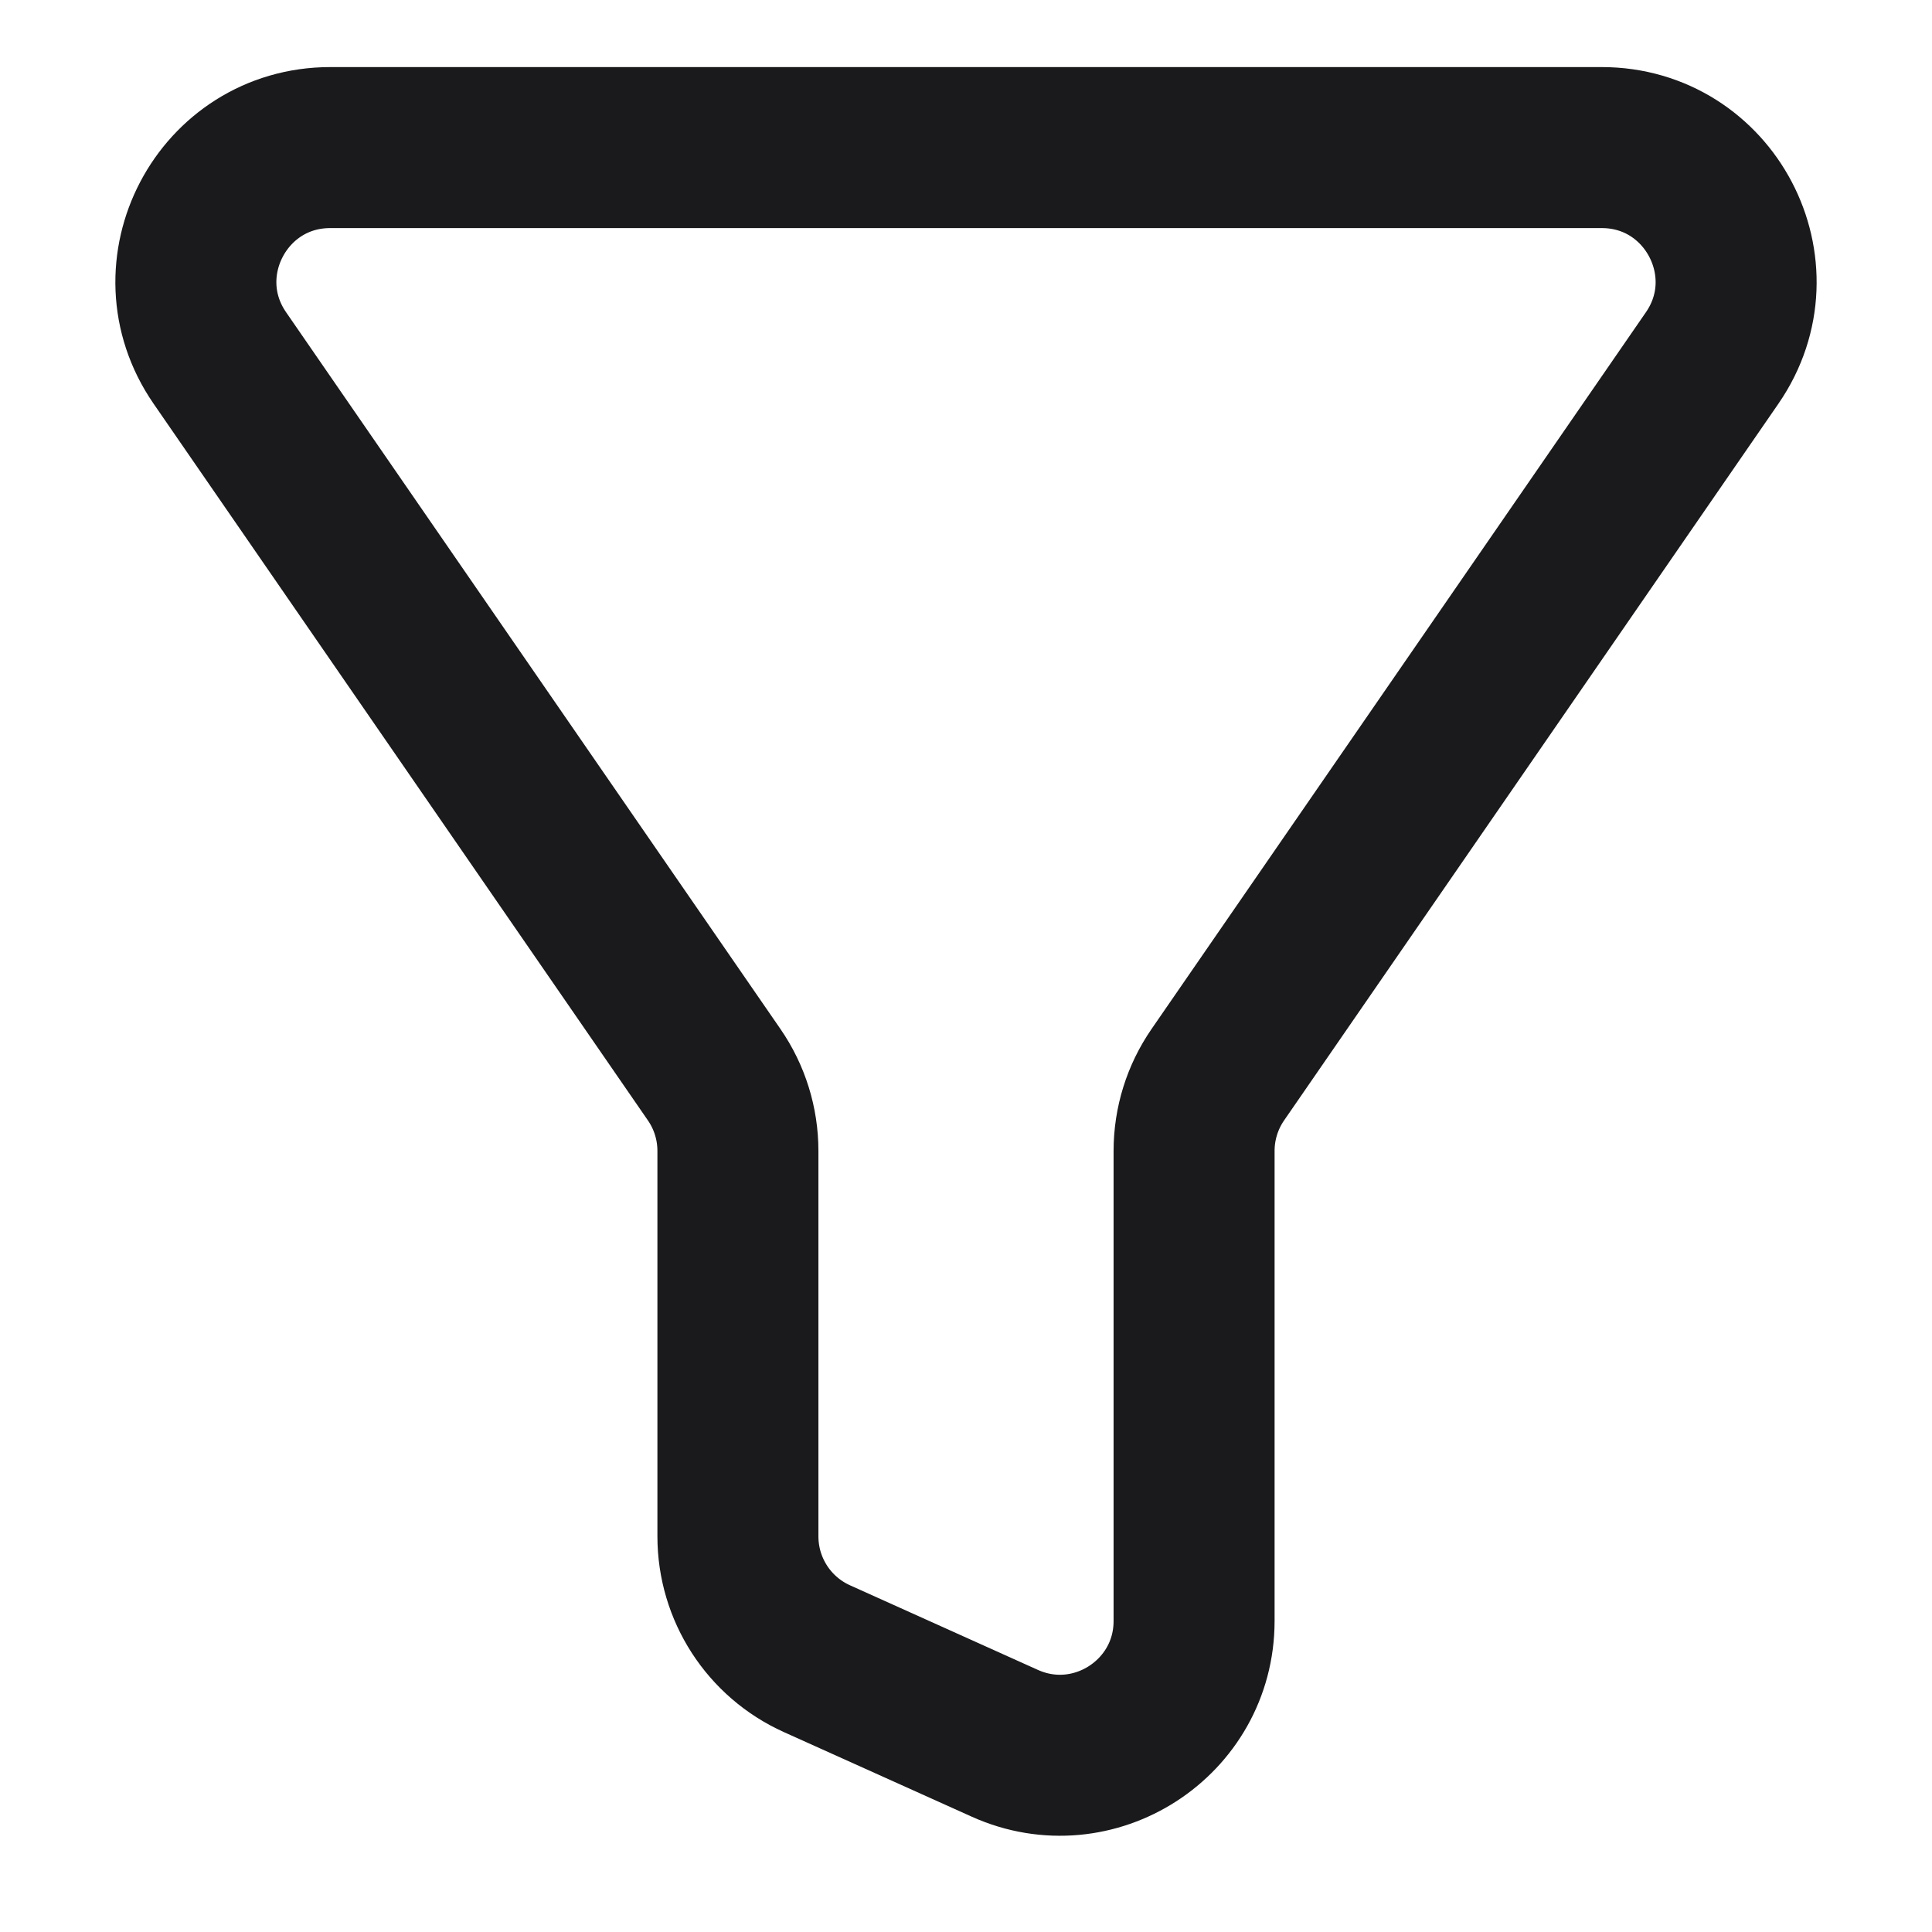 <svg width="18" height="18" viewBox="0 0 18 18" fill="none" xmlns="http://www.w3.org/2000/svg">
<path d="M3.077 1.375C2.07 1.375 1.476 2.505 2.048 3.335L6.654 10.013C6.798 10.222 6.875 10.469 6.875 10.723V14.314C6.875 14.806 7.163 15.252 7.612 15.454L9.362 16.242C10.189 16.614 11.125 16.009 11.125 15.102V10.723C11.125 10.469 11.202 10.222 11.346 10.013L15.952 3.335C16.524 2.505 15.93 1.375 14.923 1.375H3.077Z" stroke="#1A191B" stroke-width="1.5"/>
</svg>
